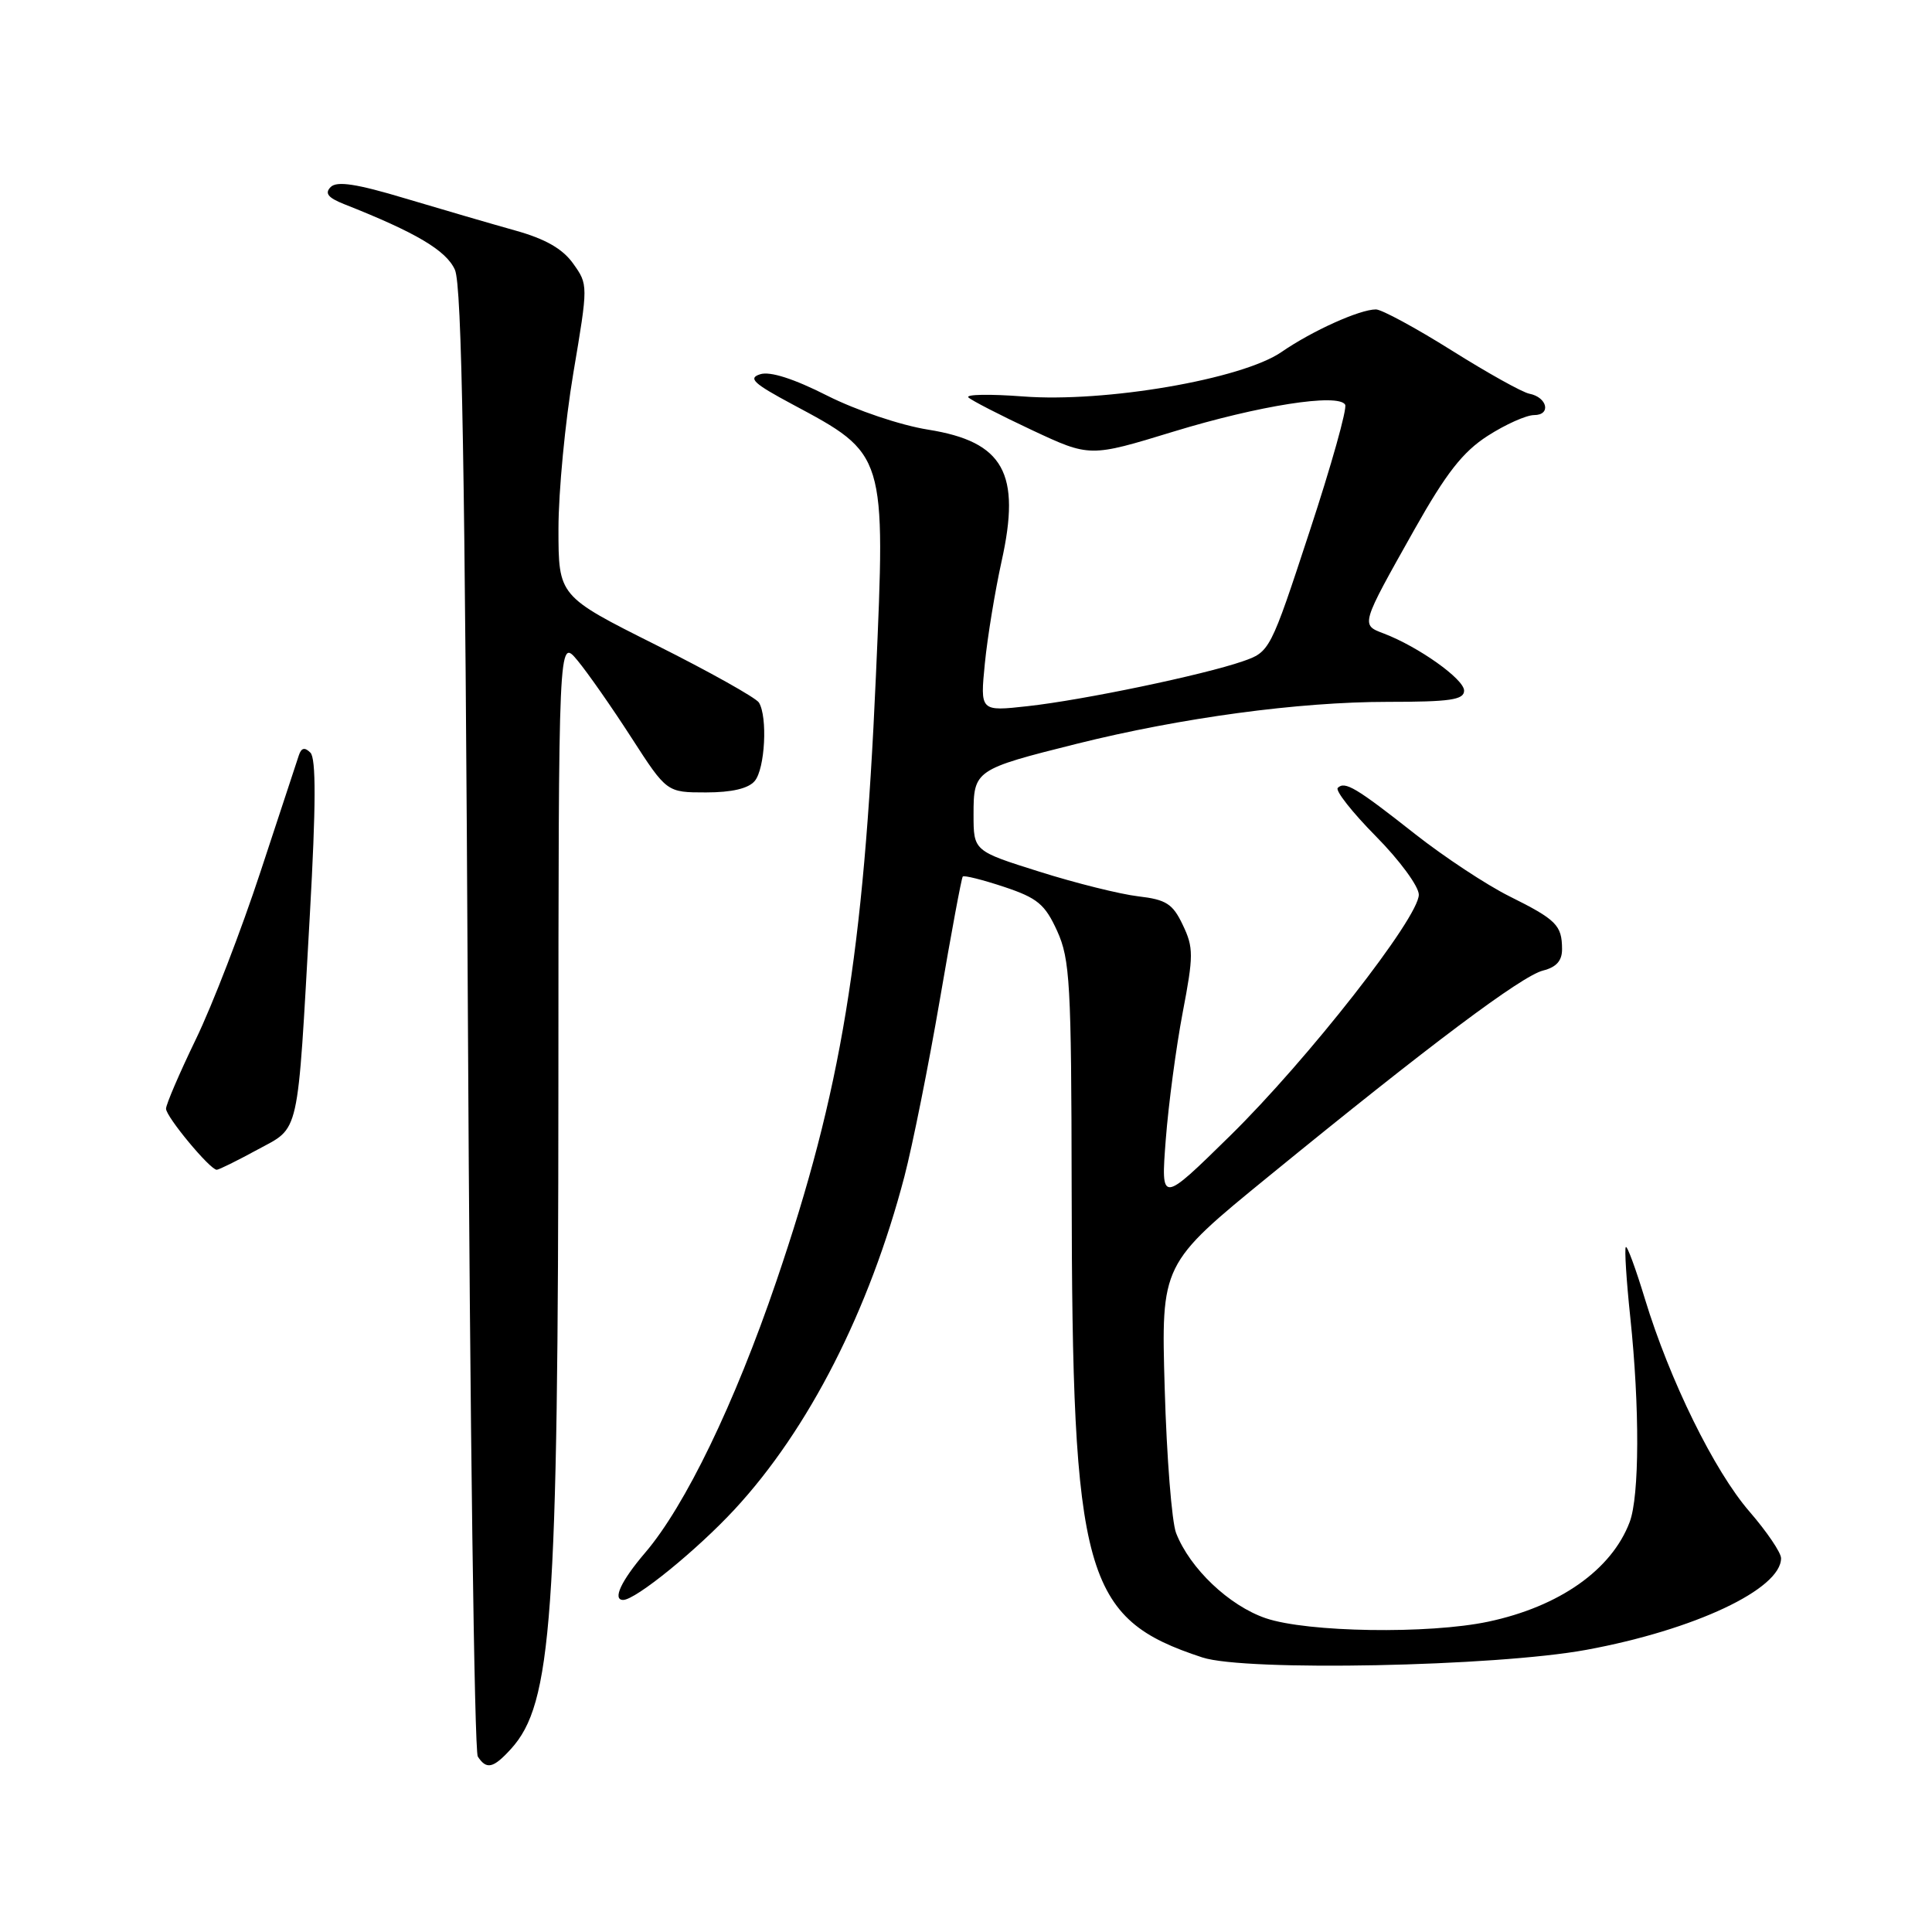 <?xml version="1.0" encoding="UTF-8" standalone="no"?>
<!DOCTYPE svg PUBLIC "-//W3C//DTD SVG 1.1//EN" "http://www.w3.org/Graphics/SVG/1.1/DTD/svg11.dtd" >
<svg xmlns="http://www.w3.org/2000/svg" xmlns:xlink="http://www.w3.org/1999/xlink" version="1.1" viewBox="0 0 256 256">
 <g >
 <path fill="currentColor"
d=" M 67.70 231.75 C 73.15 225.77 73.96 214.51 73.99 144.00 C 74.01 84.50 74.01 84.50 76.51 87.50 C 77.88 89.15 81.10 93.76 83.67 97.75 C 88.35 105.00 88.35 105.00 93.55 105.00 C 96.98 105.00 99.18 104.48 100.01 103.48 C 101.37 101.85 101.73 94.99 100.56 93.09 C 100.16 92.46 94.03 89.02 86.92 85.46 C 74.00 78.99 74.00 78.99 74.00 70.06 C 74.00 65.15 74.89 55.87 75.97 49.43 C 77.94 37.75 77.94 37.72 75.95 34.93 C 74.55 32.96 72.26 31.65 68.23 30.53 C 65.08 29.65 58.55 27.74 53.72 26.30 C 47.24 24.35 44.64 23.96 43.82 24.78 C 42.99 25.61 43.46 26.20 45.60 27.05 C 55.12 30.81 59.13 33.18 60.28 35.75 C 61.20 37.83 61.62 61.95 62.00 135.00 C 62.27 188.08 62.86 232.06 63.31 232.75 C 64.46 234.52 65.36 234.32 67.70 231.75 Z  M 210.21 218.61 C 224.53 215.97 236.00 210.57 236.00 206.47 C 236.00 205.73 234.12 202.96 231.83 200.31 C 227.15 194.92 221.24 182.89 217.95 172.08 C 216.75 168.13 215.62 165.05 215.43 165.24 C 215.24 165.43 215.50 169.62 216.02 174.54 C 217.28 186.50 217.24 198.23 215.94 201.68 C 213.55 208.01 206.63 212.88 197.20 214.88 C 189.31 216.55 173.23 216.30 167.71 214.42 C 162.86 212.76 157.67 207.83 155.84 203.14 C 155.27 201.69 154.59 193.07 154.33 184.00 C 153.85 167.50 153.85 167.50 168.18 155.81 C 189.49 138.41 201.63 129.31 204.47 128.60 C 206.24 128.15 207.00 127.29 206.98 125.73 C 206.96 122.60 206.23 121.86 200.00 118.76 C 196.97 117.25 191.35 113.54 187.50 110.51 C 179.67 104.34 178.20 103.47 177.26 104.40 C 176.91 104.76 179.18 107.64 182.31 110.81 C 185.44 113.97 188.00 117.45 188.00 118.55 C 188.00 121.60 173.26 140.42 162.99 150.50 C 153.82 159.50 153.82 159.50 154.47 151.00 C 154.83 146.32 155.84 138.76 156.71 134.18 C 158.16 126.61 158.16 125.56 156.73 122.57 C 155.40 119.76 154.53 119.20 150.83 118.77 C 148.45 118.49 142.56 117.03 137.75 115.51 C 129.00 112.76 129.00 112.76 129.00 107.92 C 129.00 102.06 129.19 101.93 142.66 98.56 C 156.53 95.10 172.06 93.00 183.88 93.00 C 192.17 93.00 194.00 92.73 194.00 91.51 C 194.00 89.99 187.95 85.69 183.35 83.94 C 180.29 82.78 180.26 82.89 187.45 70.11 C 191.63 62.69 193.83 59.87 197.13 57.75 C 199.48 56.24 202.25 55.00 203.28 55.00 C 205.56 55.00 205.04 52.64 202.65 52.17 C 201.73 52.00 197.09 49.41 192.33 46.42 C 187.58 43.44 183.07 41.00 182.32 41.00 C 180.16 41.00 173.87 43.84 169.81 46.64 C 164.58 50.25 146.42 53.37 135.54 52.53 C 131.17 52.20 127.92 52.25 128.32 52.66 C 128.73 53.06 132.52 55.01 136.74 56.99 C 144.41 60.58 144.41 60.58 155.46 57.20 C 166.81 53.73 177.33 52.08 178.24 53.62 C 178.53 54.11 176.41 61.67 173.52 70.44 C 168.32 86.28 168.26 86.38 164.66 87.63 C 159.43 89.44 143.54 92.76 136.18 93.57 C 129.87 94.27 129.87 94.27 130.50 87.89 C 130.85 84.37 131.85 78.31 132.71 74.40 C 135.32 62.69 133.00 58.53 122.98 56.93 C 119.33 56.35 113.49 54.38 109.62 52.43 C 105.18 50.18 102.03 49.17 100.73 49.59 C 99.08 50.11 99.85 50.82 104.99 53.57 C 117.41 60.21 117.36 60.05 116.06 89.62 C 114.43 126.54 111.47 144.54 102.87 169.77 C 97.35 185.97 90.79 199.55 85.48 205.75 C 82.30 209.47 81.12 212.00 82.57 212.00 C 84.22 212.00 92.35 205.39 97.35 199.99 C 107.16 189.39 115.18 173.67 119.84 155.89 C 120.92 151.74 123.04 141.18 124.54 132.43 C 126.04 123.67 127.40 116.34 127.57 116.15 C 127.73 115.95 130.19 116.57 133.03 117.51 C 137.47 118.99 138.46 119.81 140.08 123.36 C 141.78 127.11 141.96 130.33 142.00 157.50 C 142.06 208.88 143.62 214.47 159.32 219.62 C 165.00 221.49 198.17 220.83 210.21 218.61 Z  M 34.07 152.36 C 39.79 149.25 39.37 151.13 41.06 121.15 C 41.87 106.72 41.89 100.49 41.13 99.73 C 40.38 98.98 39.93 99.08 39.60 100.08 C 39.34 100.86 37.05 107.80 34.52 115.50 C 31.99 123.20 28.14 133.19 25.96 137.69 C 23.78 142.20 22.00 146.34 22.00 146.91 C 22.00 147.98 27.83 155.00 28.72 155.00 C 29.00 155.00 31.41 153.81 34.07 152.36 Z "/>
</g>
</svg>